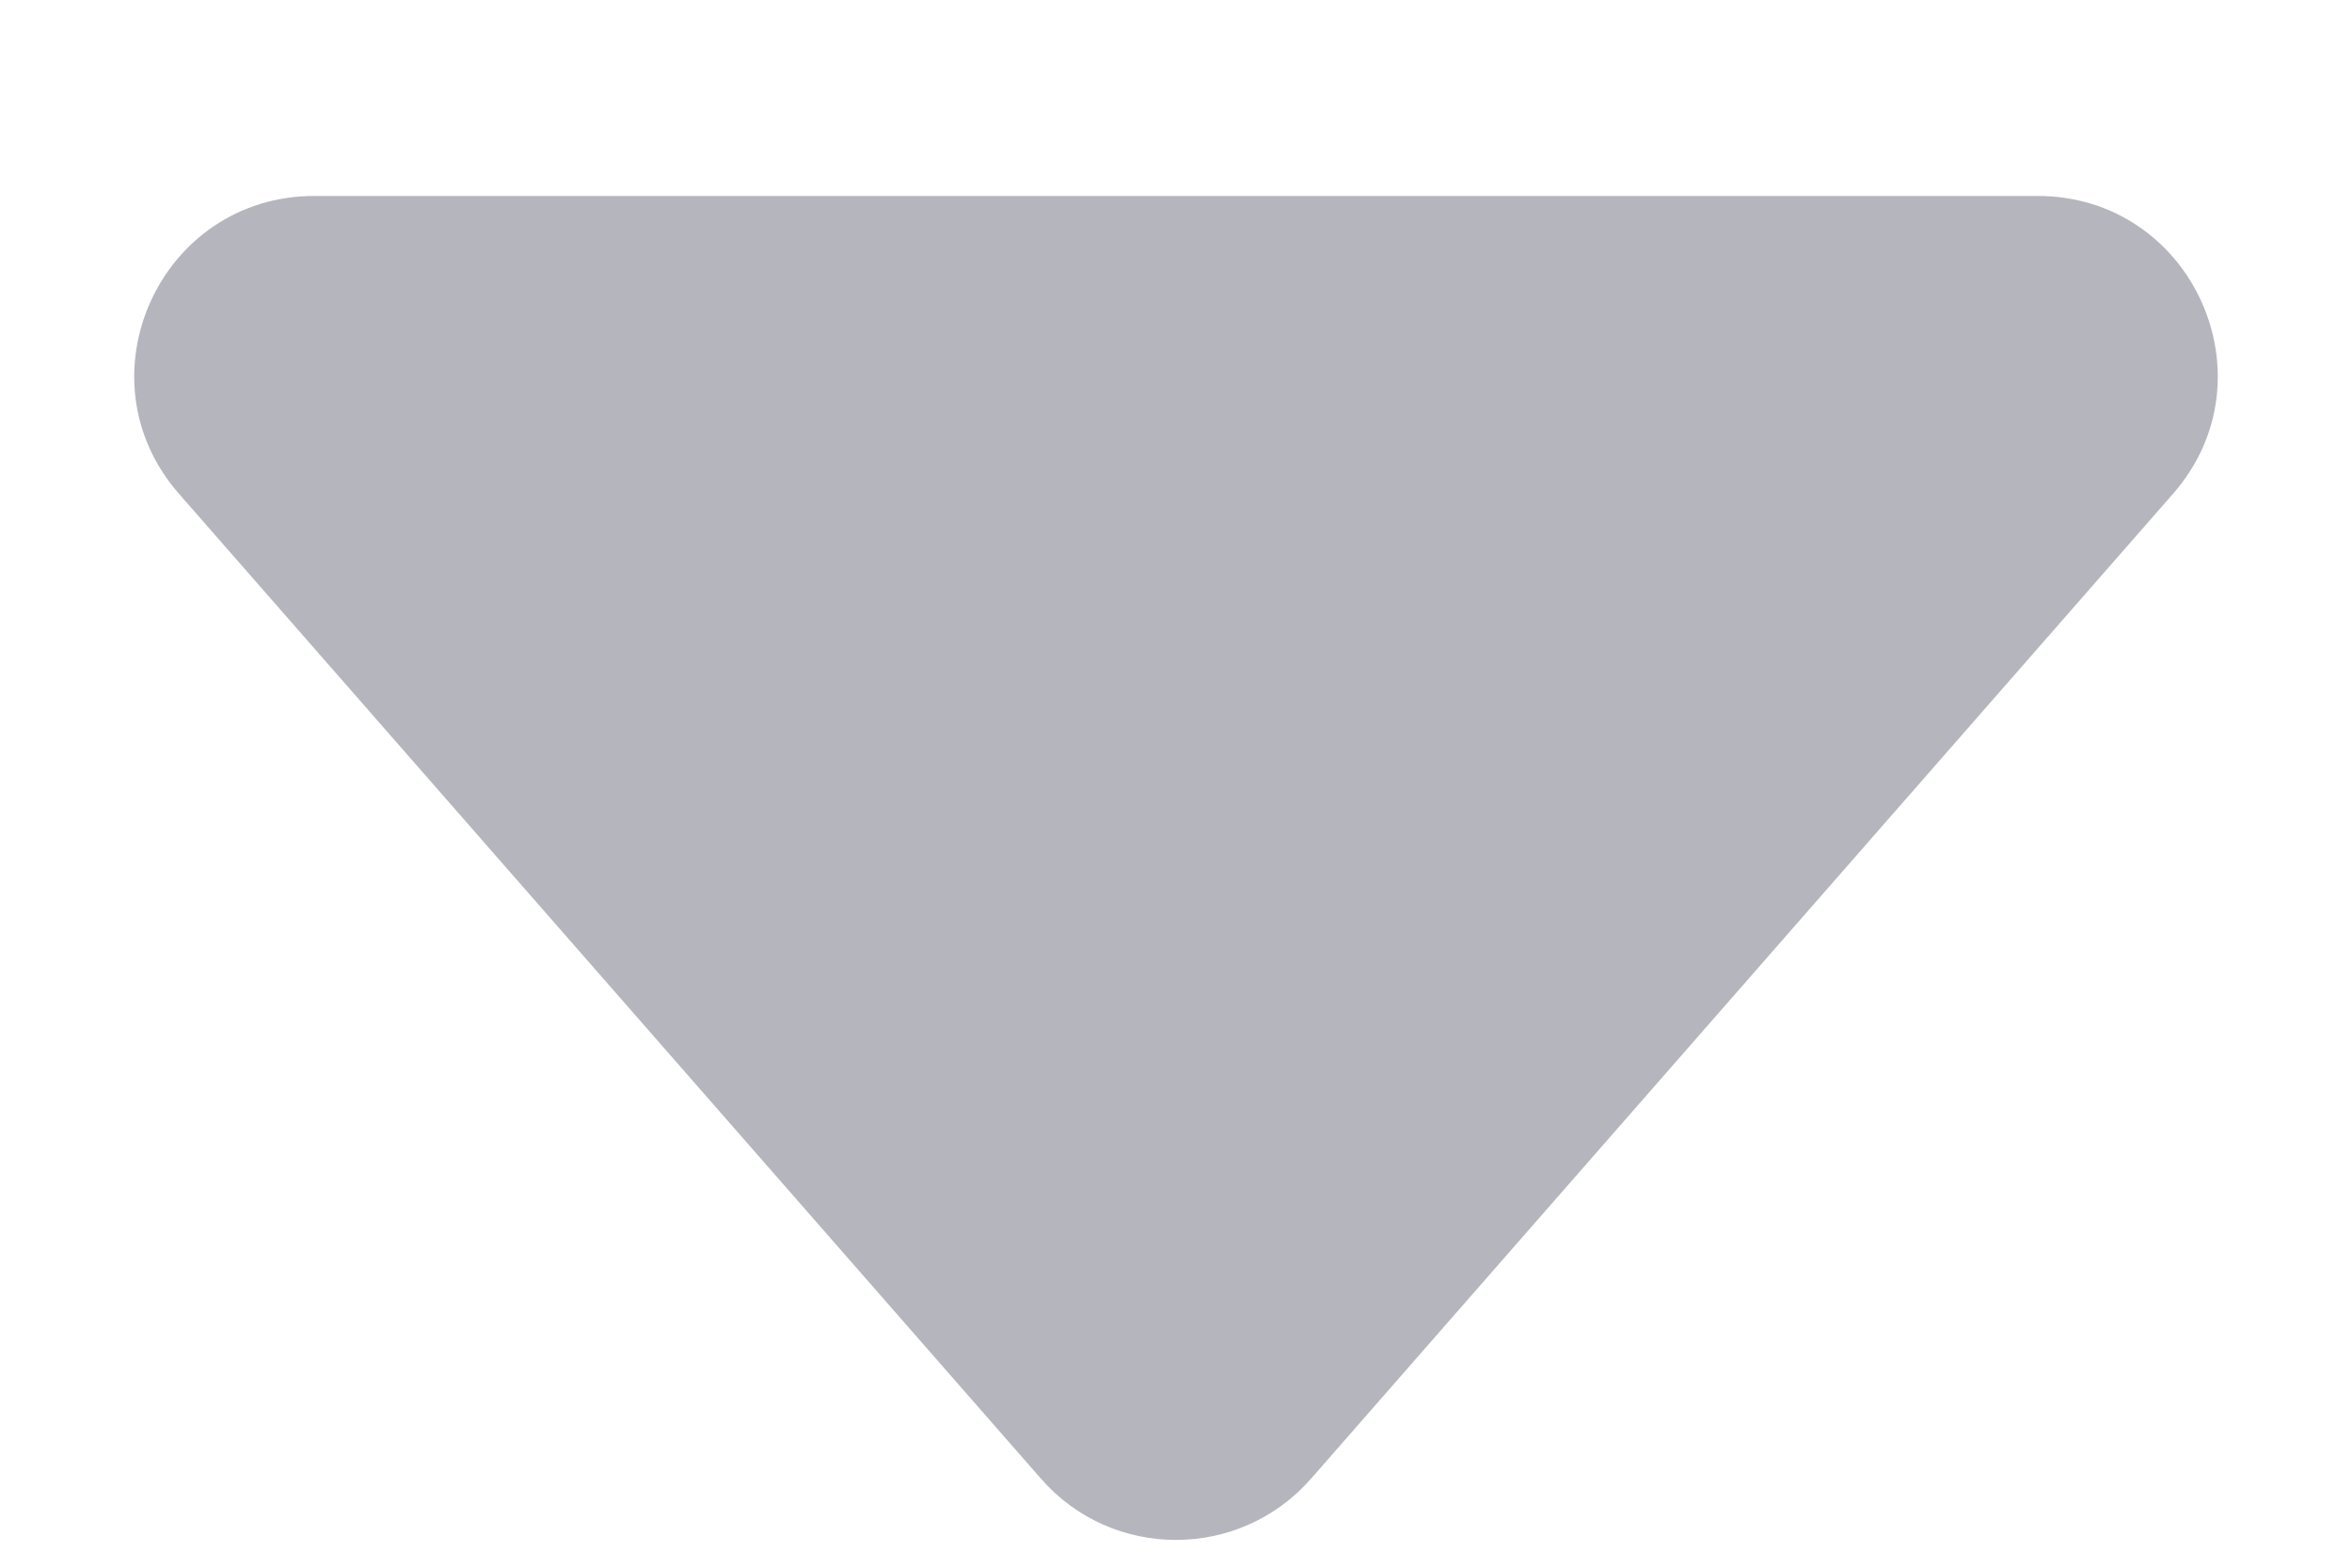 <svg width="9" height="6" viewBox="0 0 9 6" fill="none" xmlns="http://www.w3.org/2000/svg">
<path d="M3.983 5.659L0.685 1.89C0.296 1.446 0.612 0.75 1.203 0.75H7.797C8.388 0.75 8.704 1.446 8.315 1.89L5.017 5.659C4.743 5.972 4.256 5.972 3.983 5.659Z" fill="#B5B5BD"/>
</svg>
